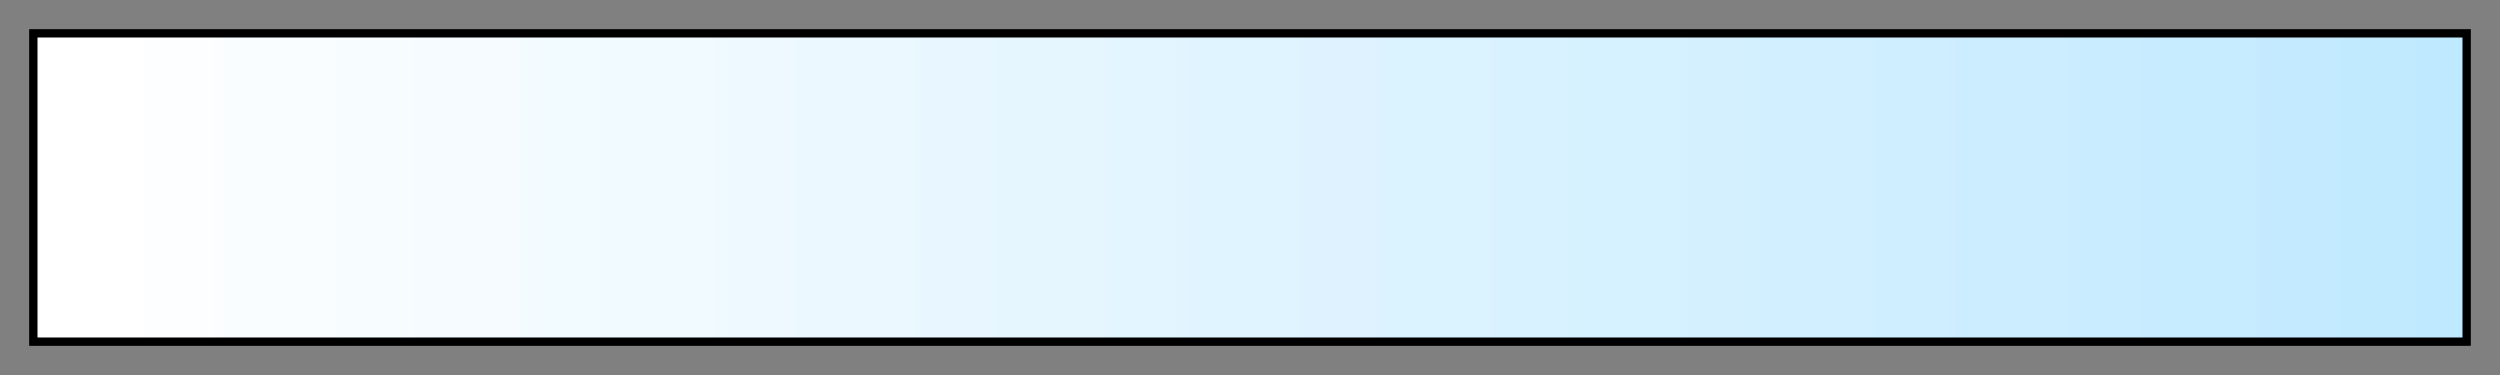 <svg height="45" viewBox="0 0 300 45" width="300" xmlns="http://www.w3.org/2000/svg" xmlns:xlink="http://www.w3.org/1999/xlink"><rect x="0" y="0" width="300" height="45" fill="#808080" stroke="none"/><linearGradient id="a" gradientUnits="objectBoundingBox" spreadMethod="pad" x1="0%" x2="100%" y1="0%" y2="0%"><stop offset="0" stop-color="#fff"/><stop offset=".008" stop-color="#fff"/><stop offset=".016" stop-color="#fff"/><stop offset=".024" stop-color="#fff"/><stop offset=".032" stop-color="#fff"/><stop offset=".04" stop-color="#fff"/><stop offset=".048" stop-color="#fcfeff"/><stop offset=".056" stop-color="#fcfeff"/><stop offset=".064" stop-color="#fcfeff"/><stop offset=".071" stop-color="#fcfeff"/><stop offset=".079" stop-color="#fafdff"/><stop offset=".087" stop-color="#fafdff"/><stop offset=".095" stop-color="#fafdff"/><stop offset=".103" stop-color="#fafdff"/><stop offset=".111" stop-color="#fafdff"/><stop offset=".119" stop-color="#fafdff"/><stop offset=".127" stop-color="#f7fcff"/><stop offset=".135" stop-color="#f7fcff"/><stop offset=".143" stop-color="#f7fcff"/><stop offset=".151" stop-color="#f7fcff"/><stop offset=".159" stop-color="#f5fbff"/><stop offset=".167" stop-color="#f5fbff"/><stop offset=".175" stop-color="#f5fbff"/><stop offset=".182" stop-color="#f5fbff"/><stop offset=".191" stop-color="#f5fbff"/><stop offset=".198" stop-color="#f5fbff"/><stop offset=".206" stop-color="#f2fbff"/><stop offset=".214" stop-color="#f2fbff"/><stop offset=".222" stop-color="#f2fbff"/><stop offset=".23" stop-color="#f2fbff"/><stop offset=".238" stop-color="#f0faff"/><stop offset=".246" stop-color="#f0faff"/><stop offset=".254" stop-color="#f0faff"/><stop offset=".262" stop-color="#f0faff"/><stop offset=".27" stop-color="#f0faff"/><stop offset=".278" stop-color="#f0faff"/><stop offset=".286" stop-color="#edf9ff"/><stop offset=".294" stop-color="#edf9ff"/><stop offset=".302" stop-color="#edf9ff"/><stop offset=".309" stop-color="#edf9ff"/><stop offset=".318" stop-color="#ebf8ff"/><stop offset=".325" stop-color="#ebf8ff"/><stop offset=".333" stop-color="#ebf8ff"/><stop offset=".341" stop-color="#ebf8ff"/><stop offset=".349" stop-color="#ebf8ff"/><stop offset=".357" stop-color="#ebf8ff"/><stop offset=".365" stop-color="#e8f7ff"/><stop offset=".373" stop-color="#e8f7ff"/><stop offset=".381" stop-color="#e8f7ff"/><stop offset=".389" stop-color="#e8f7ff"/><stop offset=".397" stop-color="#e6f6ff"/><stop offset=".405" stop-color="#e6f6ff"/><stop offset=".413" stop-color="#e6f6ff"/><stop offset=".421" stop-color="#e6f6ff"/><stop offset=".429" stop-color="#e6f6ff"/><stop offset=".436" stop-color="#e6f6ff"/><stop offset=".444" stop-color="#e3f5ff"/><stop offset=".452" stop-color="#e3f5ff"/><stop offset=".46" stop-color="#e3f5ff"/><stop offset=".468" stop-color="#e3f5ff"/><stop offset=".476" stop-color="#e0f4ff"/><stop offset=".484" stop-color="#e0f4ff"/><stop offset=".492" stop-color="#e0f4ff"/><stop offset=".5" stop-color="#e0f4ff"/><stop offset=".508" stop-color="#e0f4ff"/><stop offset=".516" stop-color="#e0f4ff"/><stop offset=".524" stop-color="#def3ff"/><stop offset=".532" stop-color="#def3ff"/><stop offset=".54" stop-color="#def3ff"/><stop offset=".548" stop-color="#def3ff"/><stop offset=".556" stop-color="#dbf3ff"/><stop offset=".564" stop-color="#dbf3ff"/><stop offset=".571" stop-color="#dbf3ff"/><stop offset=".579" stop-color="#dbf3ff"/><stop offset=".587" stop-color="#dbf3ff"/><stop offset=".595" stop-color="#dbf3ff"/><stop offset=".603" stop-color="#d9f2ff"/><stop offset=".611" stop-color="#d9f2ff"/><stop offset=".619" stop-color="#d9f2ff"/><stop offset=".627" stop-color="#d9f2ff"/><stop offset=".635" stop-color="#d6f1ff"/><stop offset=".643" stop-color="#d6f1ff"/><stop offset=".651" stop-color="#d6f1ff"/><stop offset=".659" stop-color="#d6f1ff"/><stop offset=".667" stop-color="#d6f1ff"/><stop offset=".675" stop-color="#d6f1ff"/><stop offset=".682" stop-color="#d4f0ff"/><stop offset=".691" stop-color="#d4f0ff"/><stop offset=".698" stop-color="#d4f0ff"/><stop offset=".706" stop-color="#d4f0ff"/><stop offset=".714" stop-color="#d1efff"/><stop offset=".722" stop-color="#d1efff"/><stop offset=".73" stop-color="#d1efff"/><stop offset=".738" stop-color="#d1efff"/><stop offset=".746" stop-color="#d1efff"/><stop offset=".754" stop-color="#d1efff"/><stop offset=".762" stop-color="#cfeeff"/><stop offset=".77" stop-color="#cfeeff"/><stop offset=".778" stop-color="#cfeeff"/><stop offset=".786" stop-color="#cfeeff"/><stop offset=".794" stop-color="#ccedff"/><stop offset=".802" stop-color="#ccedff"/><stop offset=".809" stop-color="#ccedff"/><stop offset=".818" stop-color="#ccedff"/><stop offset=".825" stop-color="#ccedff"/><stop offset=".833" stop-color="#ccedff"/><stop offset=".841" stop-color="#c9ecff"/><stop offset=".849" stop-color="#c9ecff"/><stop offset=".857" stop-color="#c9ecff"/><stop offset=".865" stop-color="#c9ecff"/><stop offset=".873" stop-color="#c7ebff"/><stop offset=".881" stop-color="#c7ebff"/><stop offset=".889" stop-color="#c7ebff"/><stop offset=".897" stop-color="#c7ebff"/><stop offset=".905" stop-color="#c7ebff"/><stop offset=".913" stop-color="#c7ebff"/><stop offset=".921" stop-color="#c4eaff"/><stop offset=".929" stop-color="#c4eaff"/><stop offset=".936" stop-color="#c4eaff"/><stop offset=".944" stop-color="#c4eaff"/><stop offset=".952" stop-color="#c2eaff"/><stop offset=".96" stop-color="#c2eaff"/><stop offset=".968" stop-color="#c2eaff"/><stop offset=".976" stop-color="#c2eaff"/><stop offset=".984" stop-color="#bfe9ff"/><stop offset=".992" stop-color="#bfe9ff"/><stop offset="1" stop-color="#bfe9ff"/></linearGradient><path d="m4 4h292v37h-292z" fill="url(#a)" stroke="#000"/></svg>